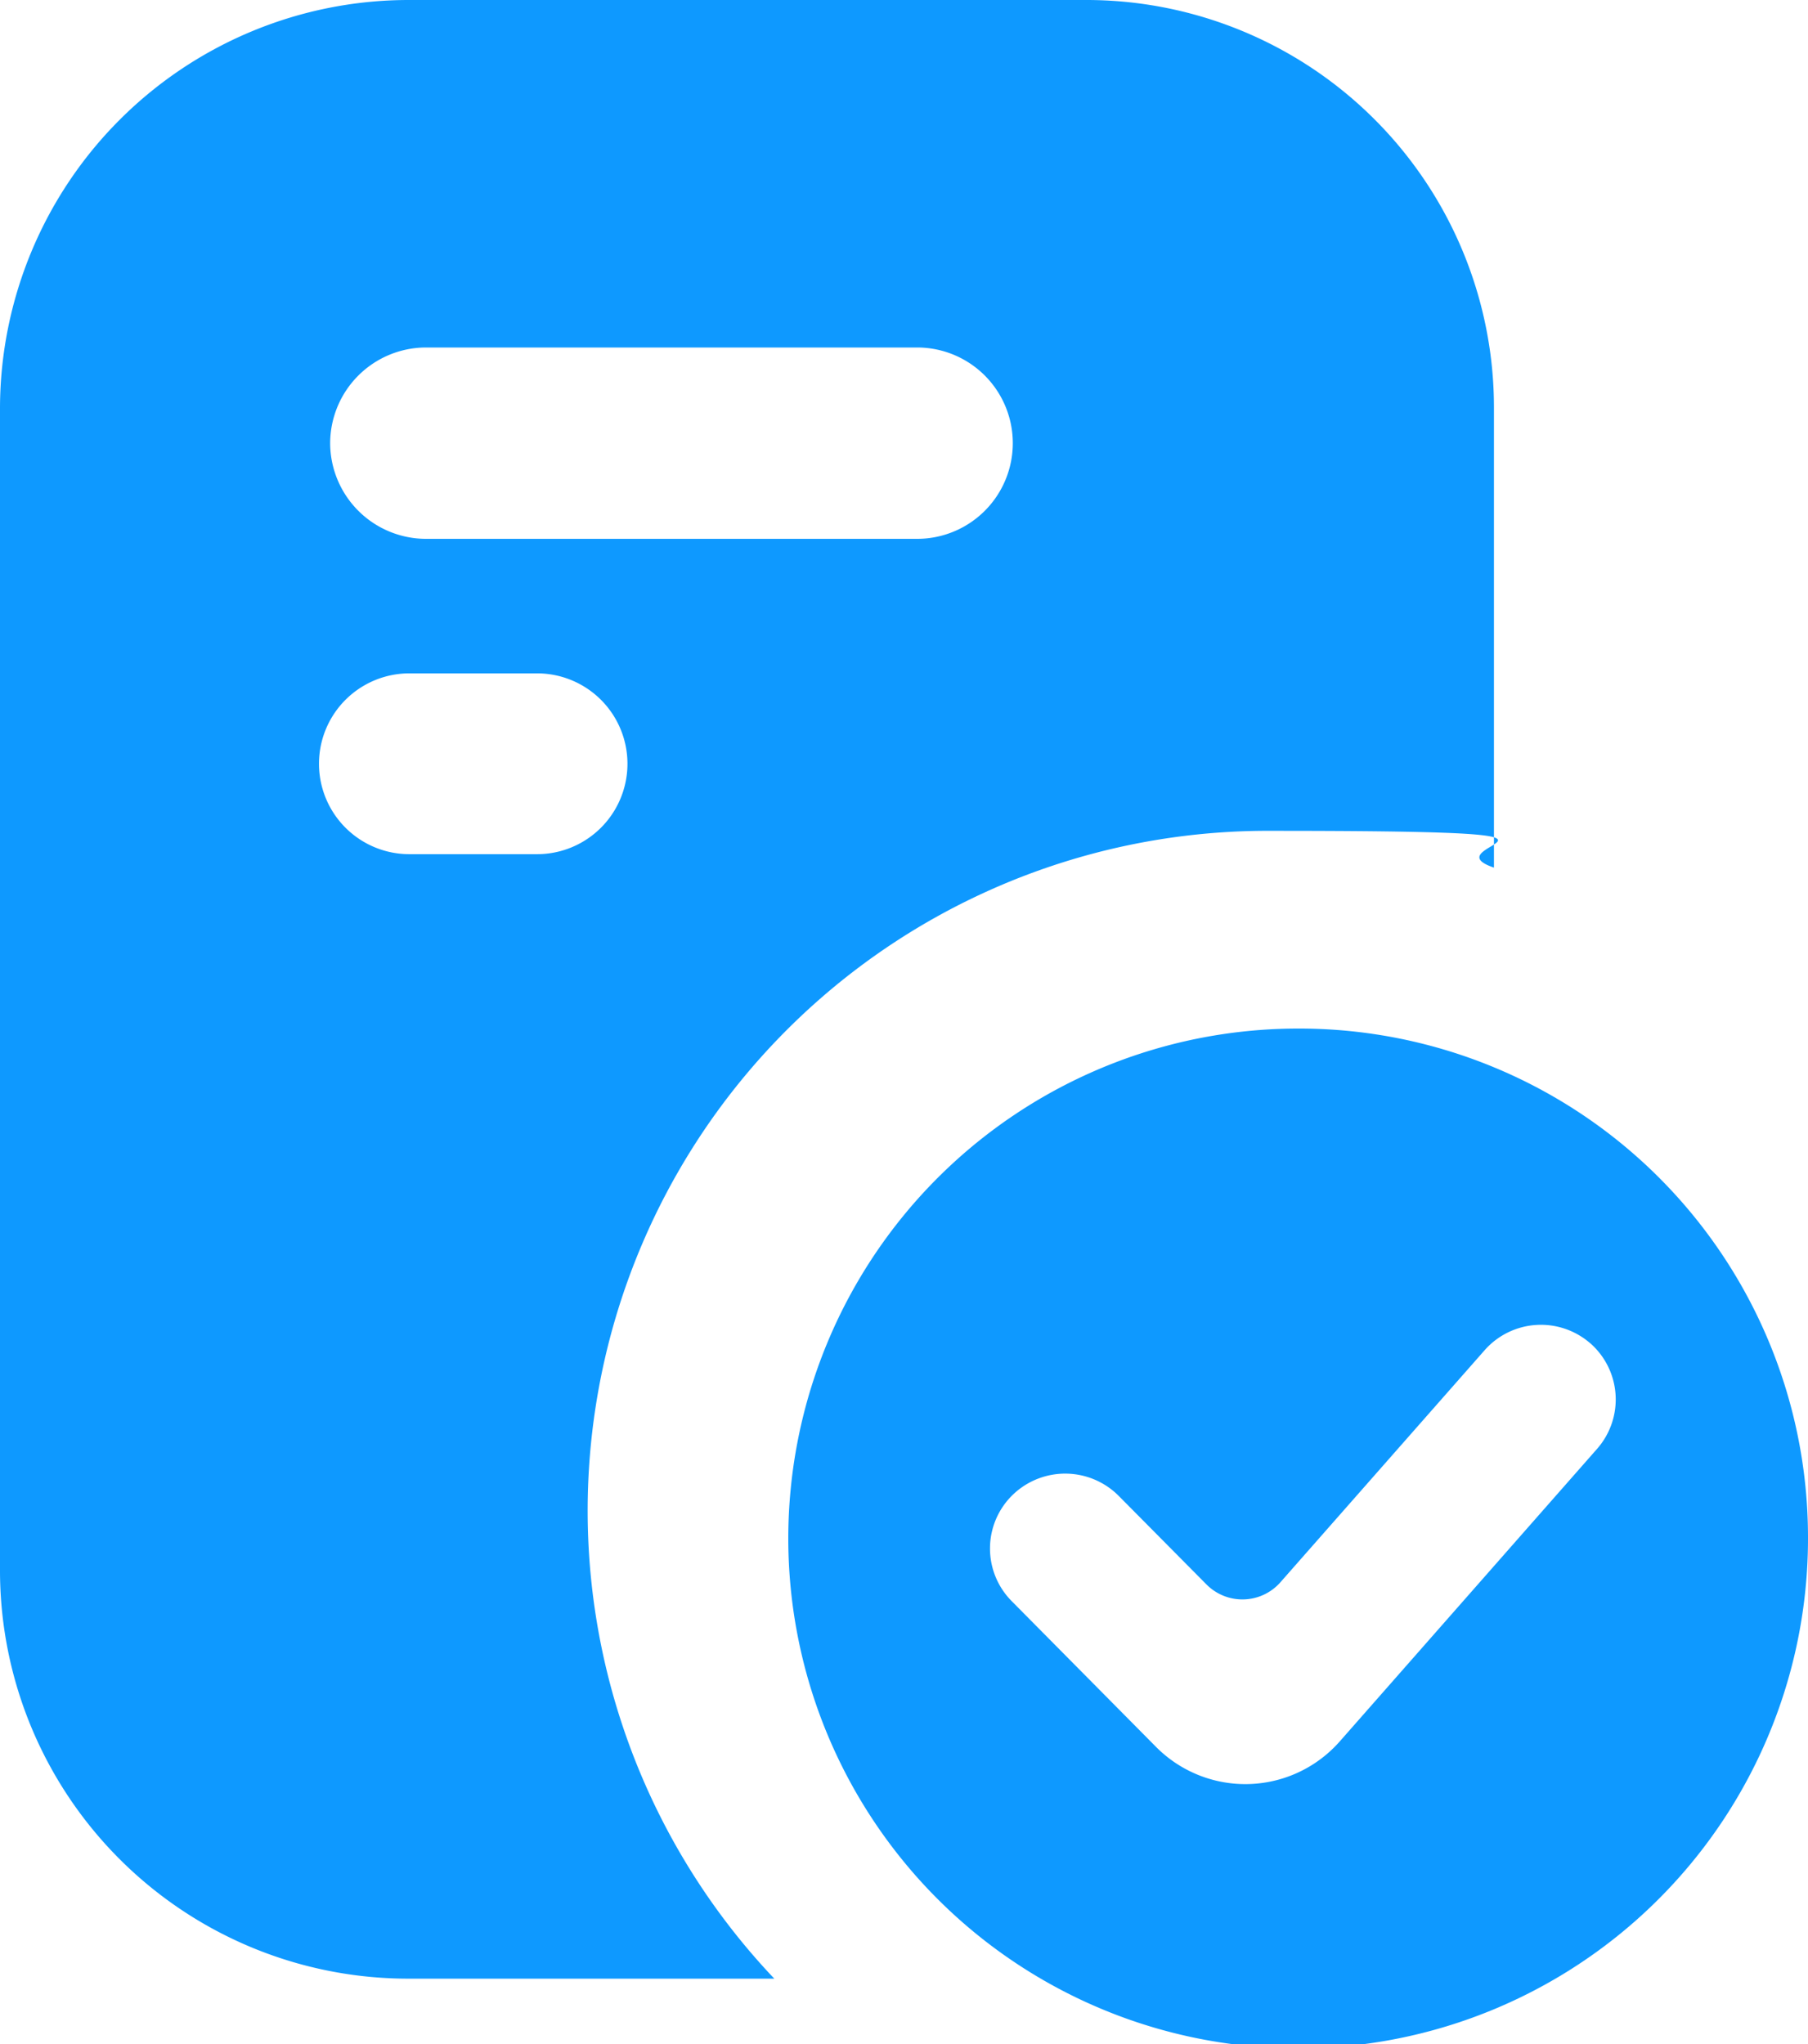 <svg xmlns="http://www.w3.org/2000/svg" width="23" height="26" viewBox="0 0 23 26">
  <g id="Pending_Requests" data-name="Pending Requests" transform="translate(-29.8)">
    <path id="Path_161760" data-name="Path 161760" d="M35.007,0A5.2,5.2,0,0,0,29.8,5.184v14.8a5.193,5.193,0,0,0,5.207,5.184H39.65a8.648,8.648,0,0,1,6.324-14.6c4.8,0,1.943.166,2.831.468V5.184A5.185,5.185,0,0,0,43.6,0ZM34,5.637A1.221,1.221,0,0,1,35.221,4.42h6.246a1.217,1.217,0,1,1,0,2.434H35.221A1.221,1.221,0,0,1,34,5.637Zm1.008,2.928a1.149,1.149,0,1,0,0,2.3h1.624a1.149,1.149,0,1,0,0-2.3Z" transform="translate(0)" fill="#0e99ff" fill-rule="evenodd"/>
    <path id="Path_161761" data-name="Path 161761" d="M234.773,258.058a6.486,6.486,0,1,1-6.486-6.458A6.472,6.472,0,0,1,234.773,258.058ZM232,255.6a.951.951,0,0,1,.089,1.347l-3.275,3.723a1.6,1.6,0,0,1-2.334.068l-1.838-1.856a.95.95,0,0,1,.01-1.347.96.96,0,0,1,1.353.01l1.118,1.128a.644.644,0,0,0,.935-.026l2.6-2.954a.955.955,0,0,1,1.347-.088Z" transform="translate(-181.973 -238.517)" fill="#0e99ff" fill-rule="evenodd"/>
  </g>
</svg>
